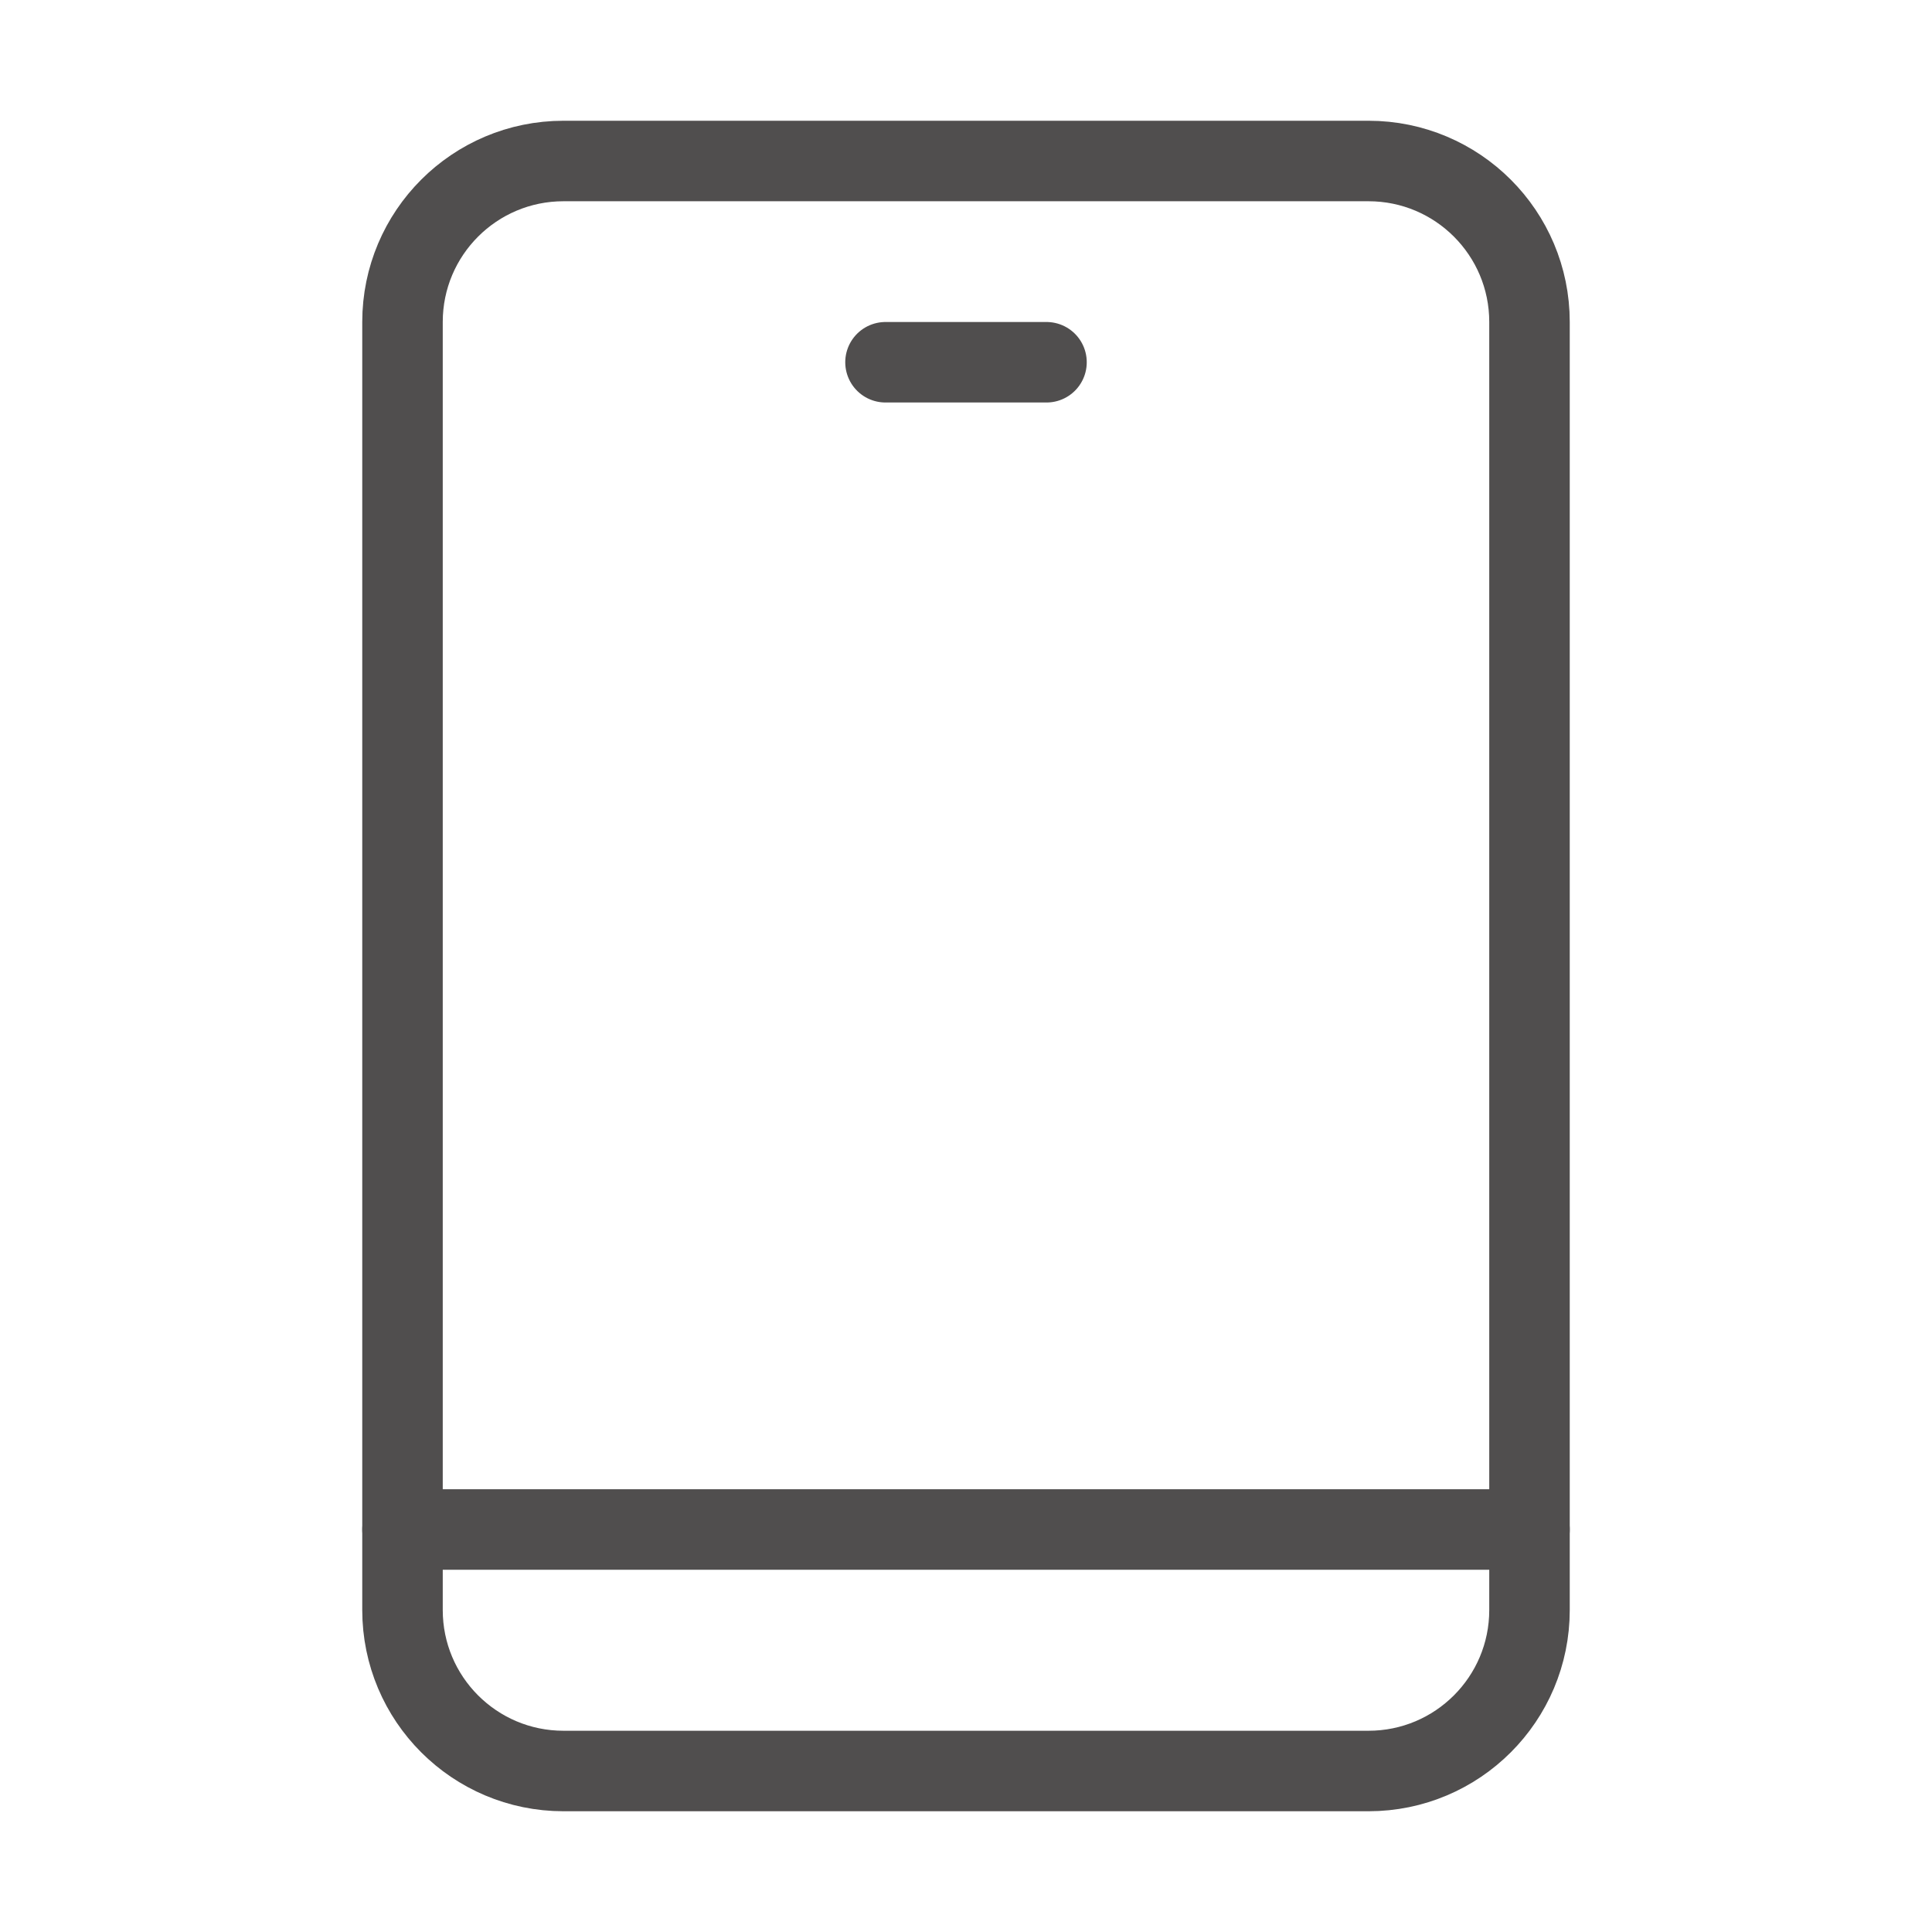<svg width="24" height="24" viewBox="0 0 24 24" fill="none" xmlns="http://www.w3.org/2000/svg">
<path d="M17 2H7C5.895 2 5 2.895 5 4V20C5 21.105 5.895 22 7 22H17C18.105 22 19 21.105 19 20V4C19 2.895 18.105 2 17 2Z" stroke="#504E4E" stroke-linecap="round" stroke-linejoin="round"/>
<path d="M11 4.5H13" stroke="#504E4E" stroke-linecap="round" stroke-linejoin="round"/>
<path d="M5 19H19" stroke="#504E4E" stroke-linecap="round" stroke-linejoin="round"/>
</svg>
